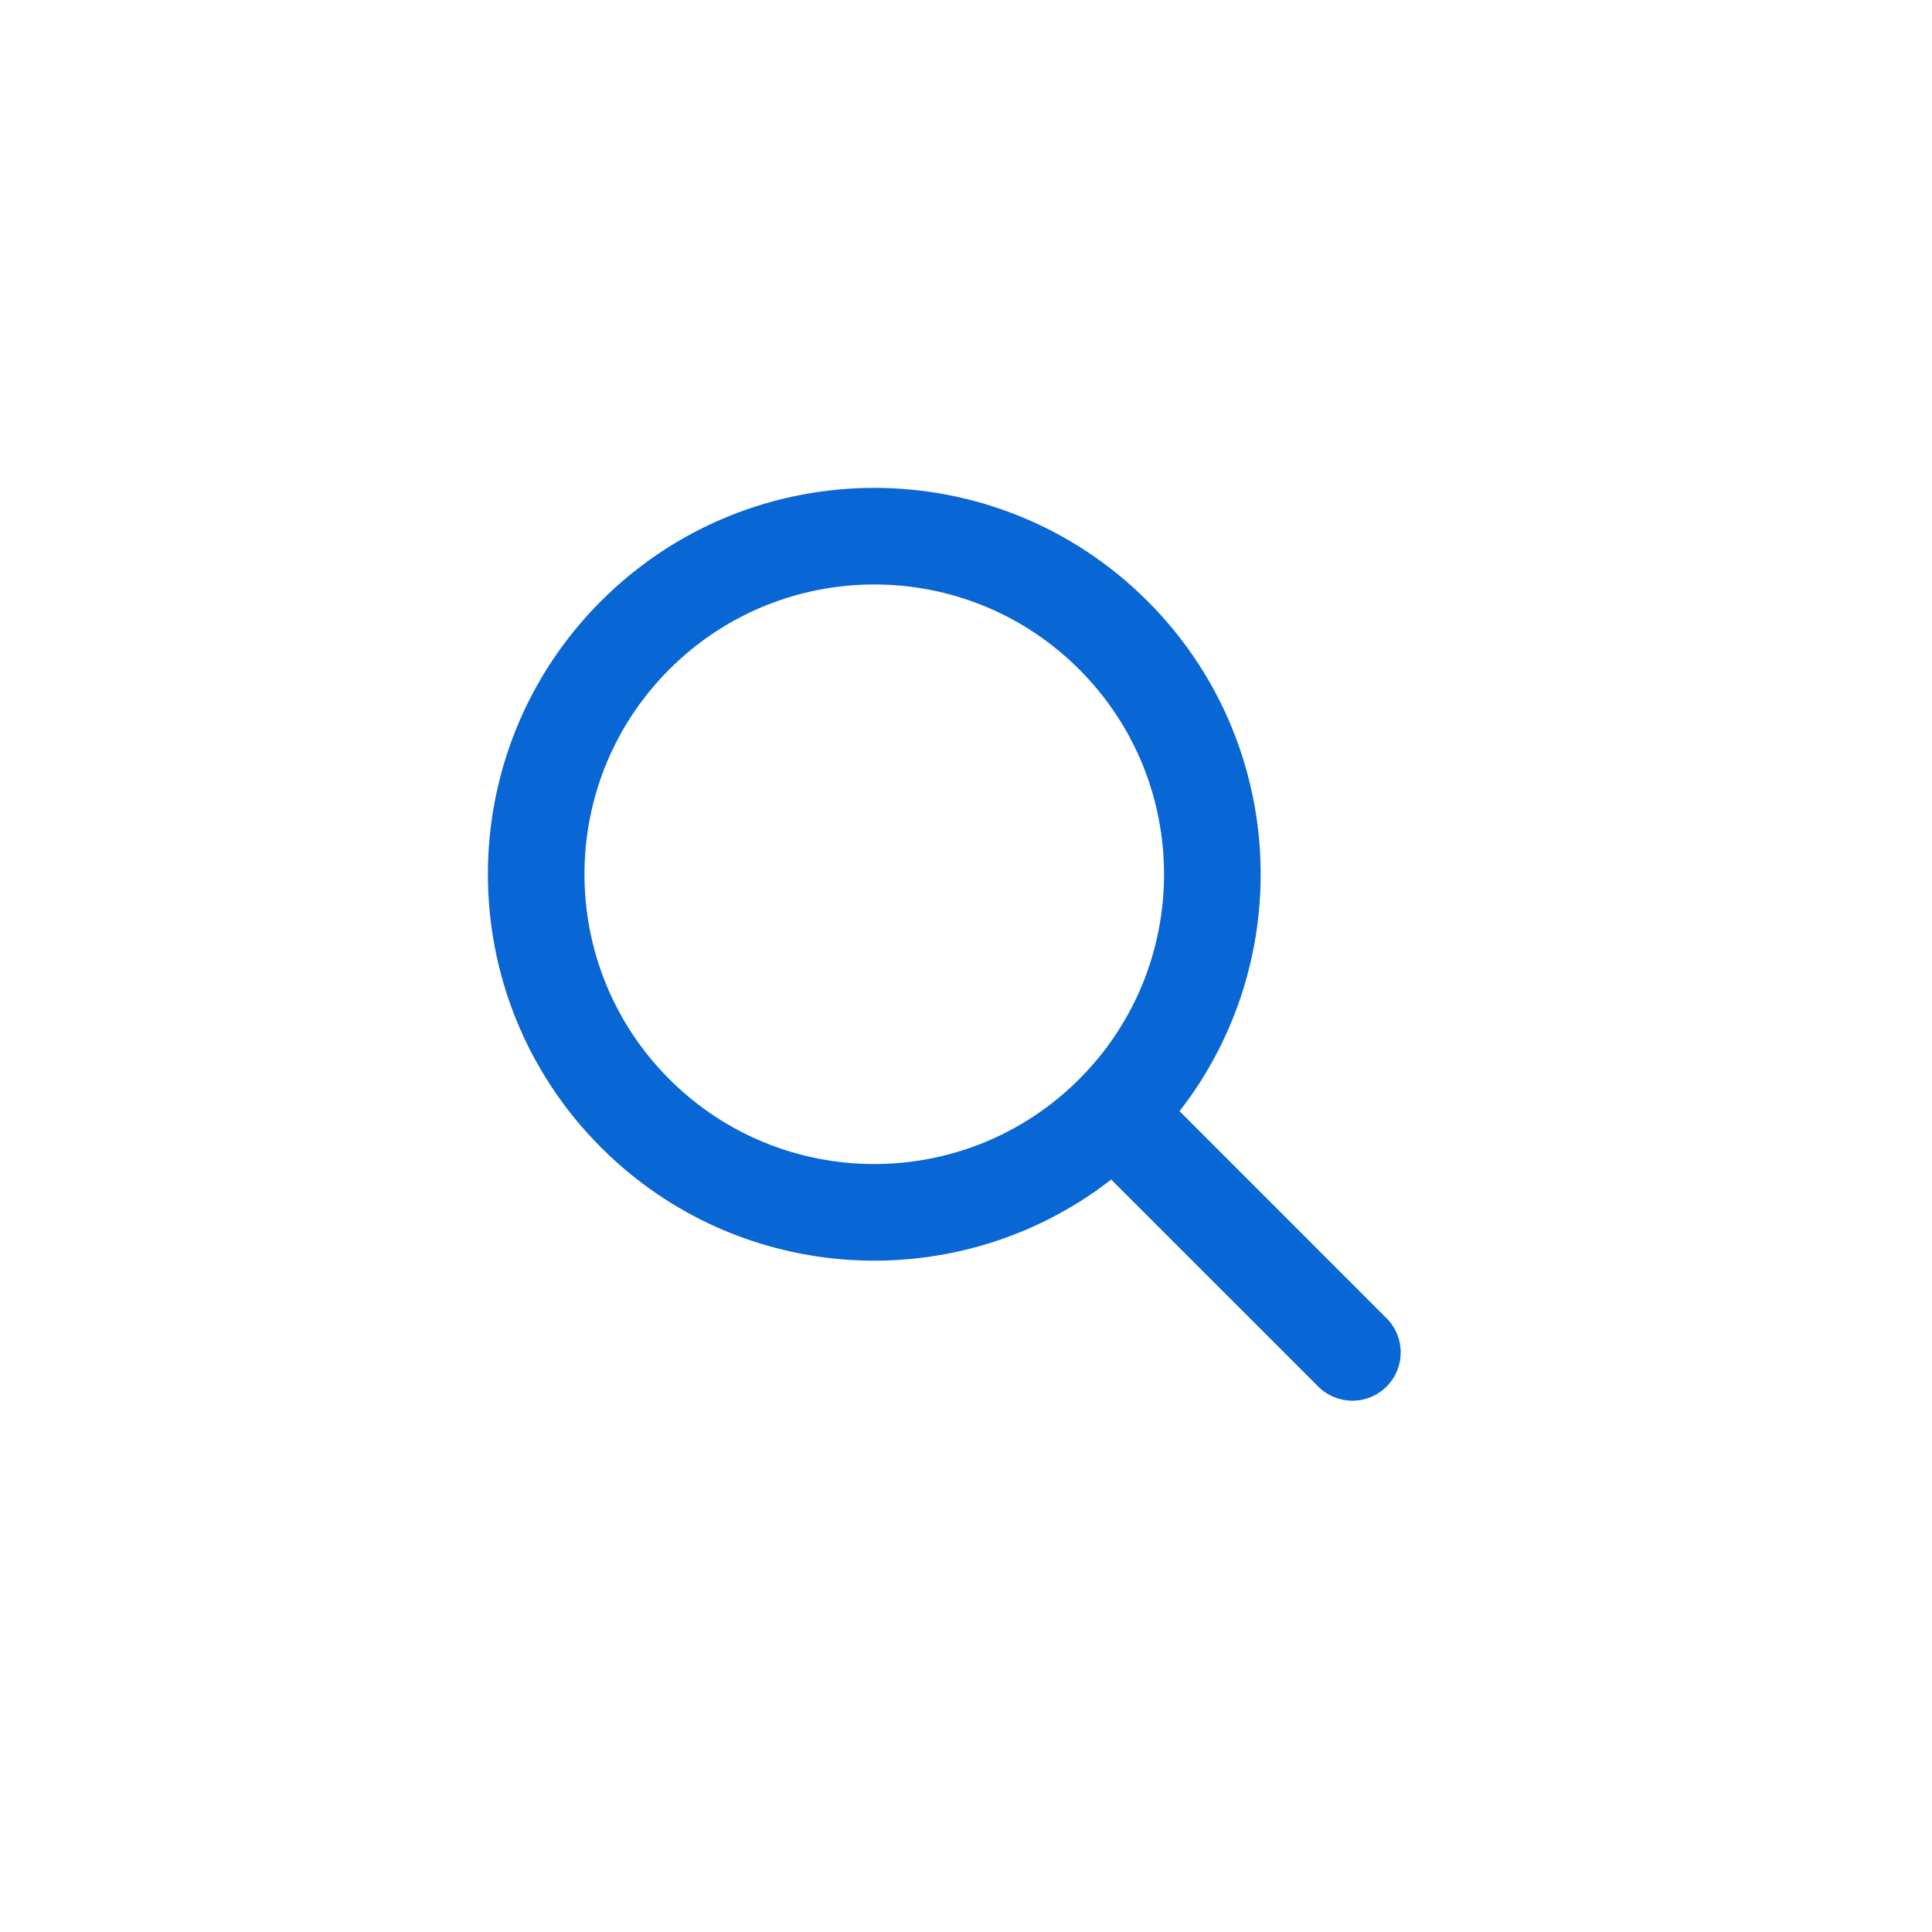 <svg width="60" height="60" viewBox="0 0 40 40" fill="none" xmlns="http://www.w3.org/2000/svg">
<path fill-rule="evenodd" clip-rule="evenodd" d="M24.42 23.008C26.863 19.87 26.643 15.329 23.757 12.444C20.633 9.32 15.568 9.32 12.444 12.444C9.32 15.568 9.32 20.633 12.444 23.757C15.329 26.643 19.87 26.863 23.008 24.42C23.022 24.435 23.036 24.45 23.05 24.465L27.293 28.707C27.683 29.098 28.317 29.098 28.707 28.707C29.098 28.317 29.098 27.683 28.707 27.293L24.465 23.05C24.45 23.036 24.435 23.022 24.42 23.008ZM22.343 13.858C24.686 16.201 24.686 20 22.343 22.343C20 24.686 16.201 24.686 13.858 22.343C11.515 20 11.515 16.201 13.858 13.858C16.201 11.515 20 11.515 22.343 13.858Z" fill="#0966D5"/>
</svg>
